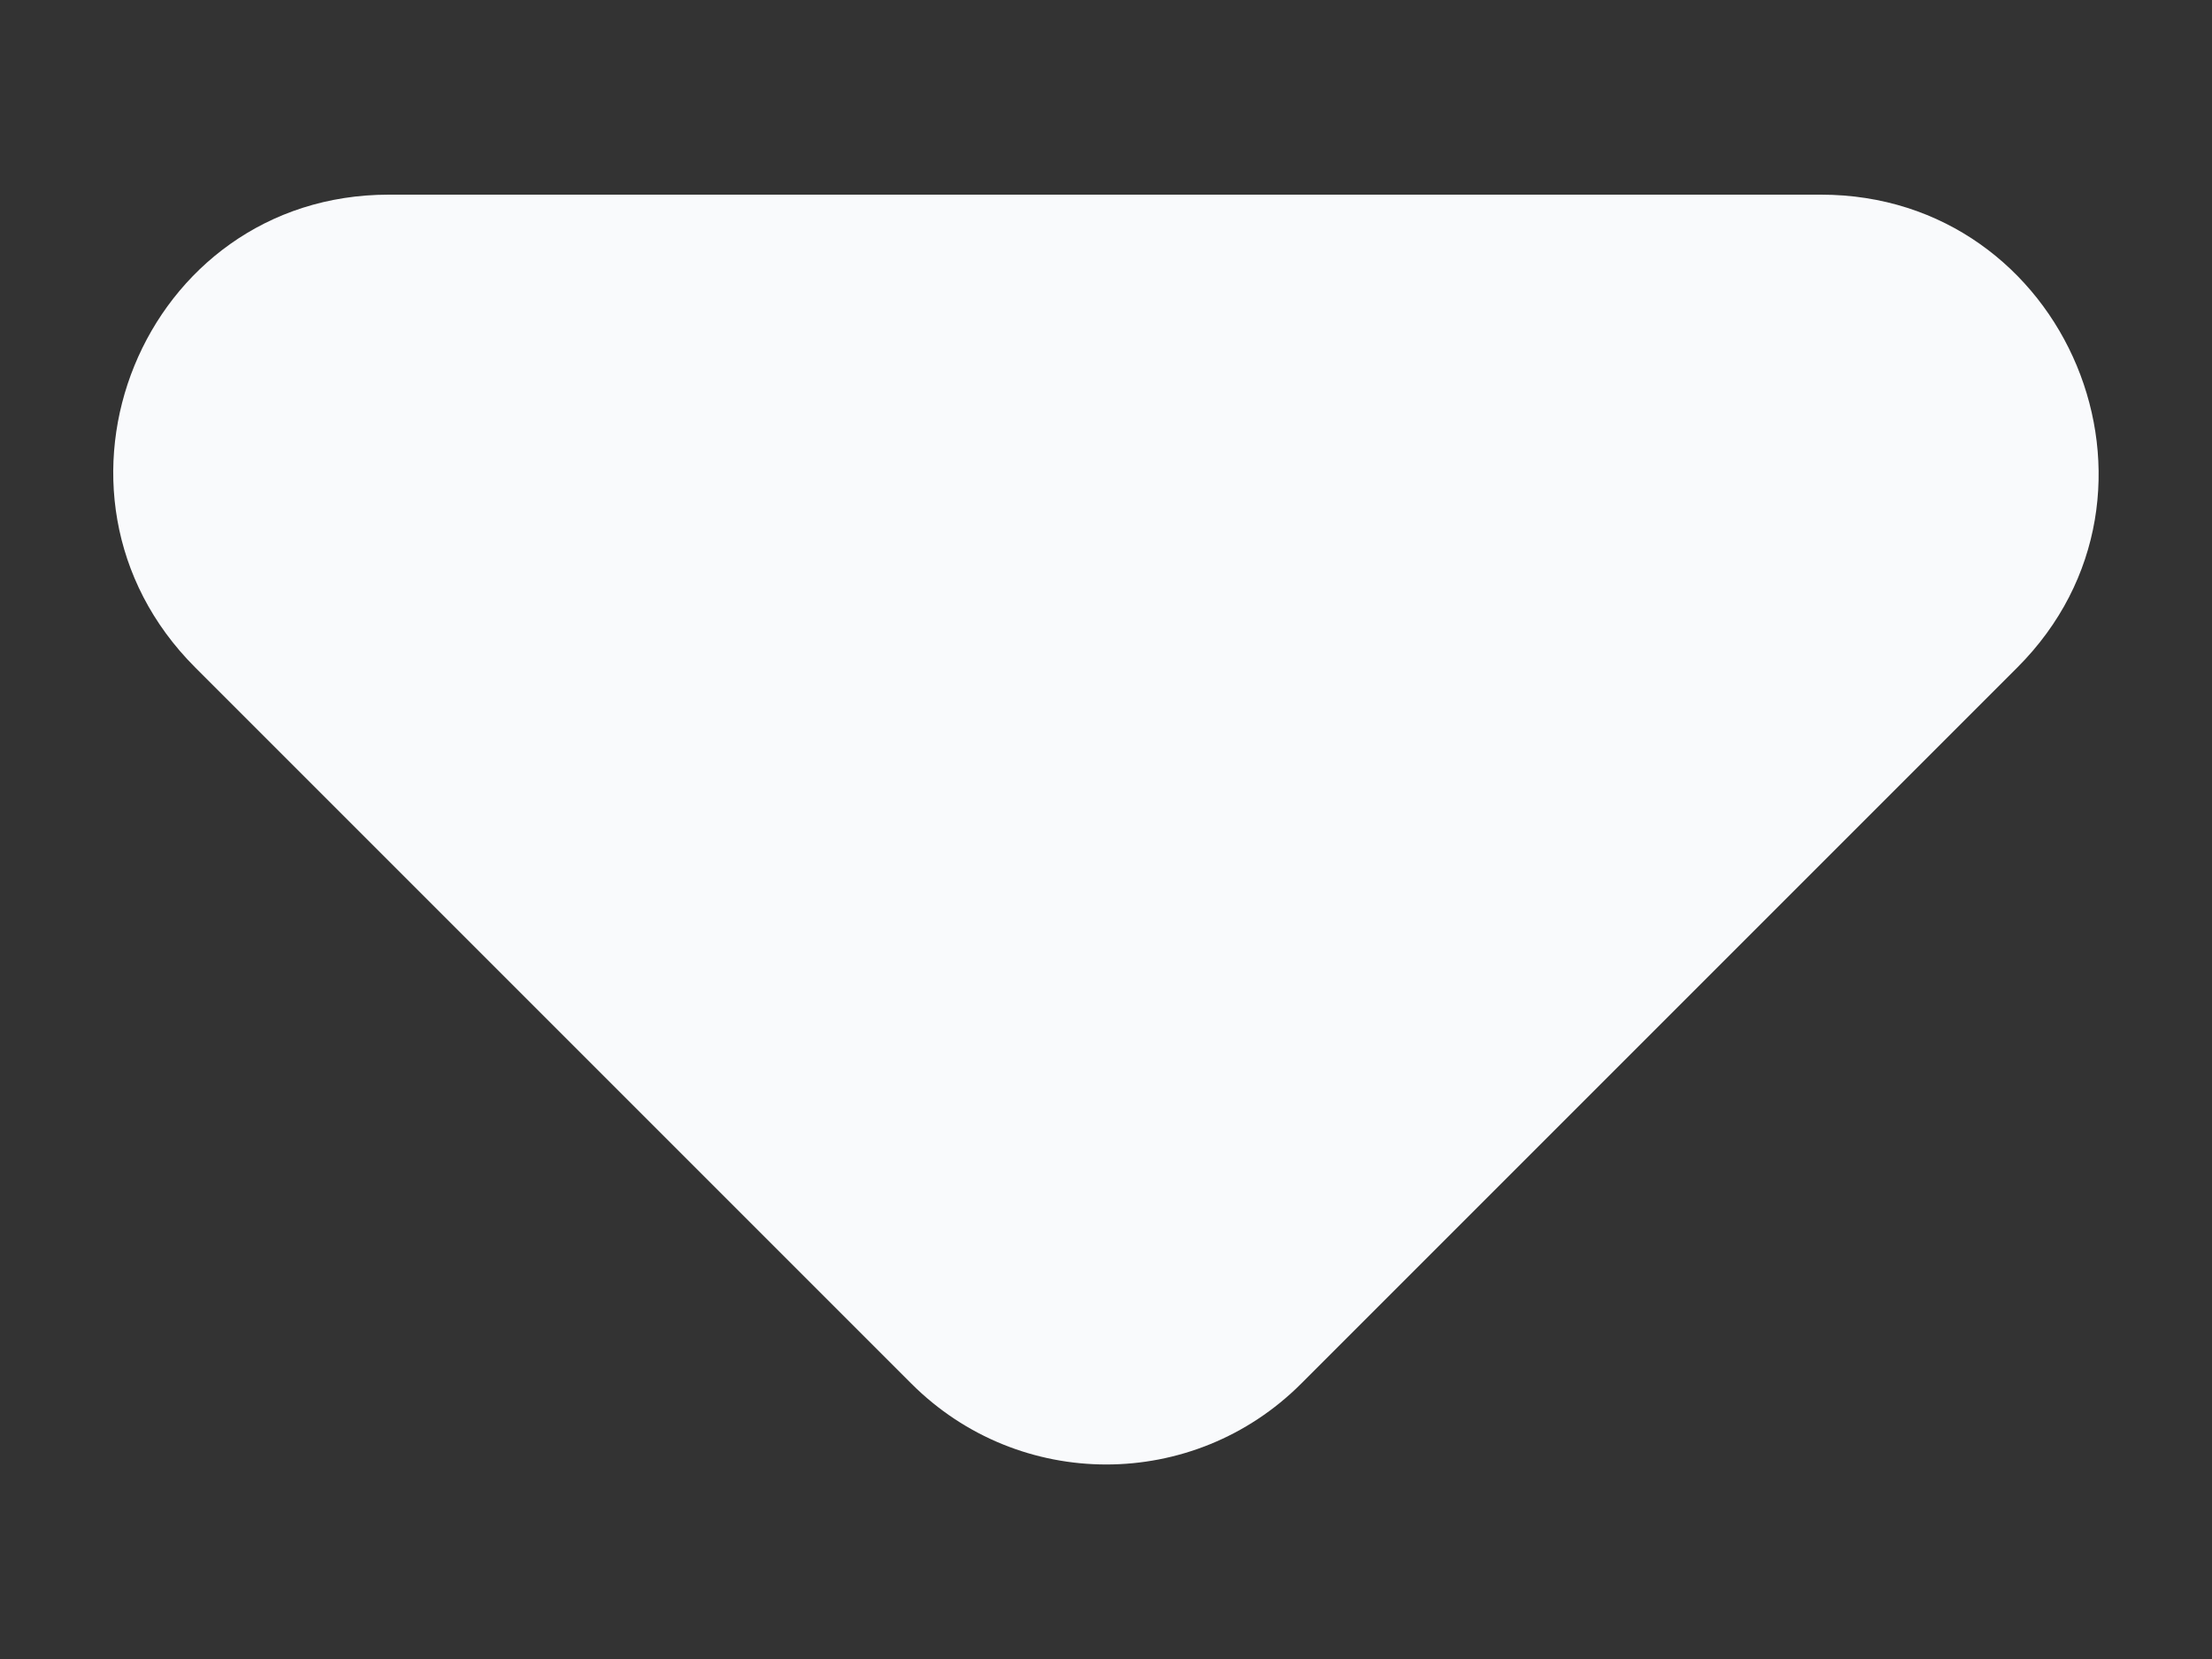 <svg width="8" height="6" viewBox="0 0 8 6" fill="none" xmlns="http://www.w3.org/2000/svg">
<rect x="0" y="0" width="8" height="6" fill="#333333" stroke="none"/>
<path d="M0.706 2.414L3.296 5.004C3.686 5.394 4.316 5.394 4.706 5.004L7.296 2.414C7.926 1.784 7.476 0.704 6.586 0.704H1.406C0.516 0.704 0.076 1.784 0.706 2.414Z" fill="#F9FAFC"/>
</svg>
